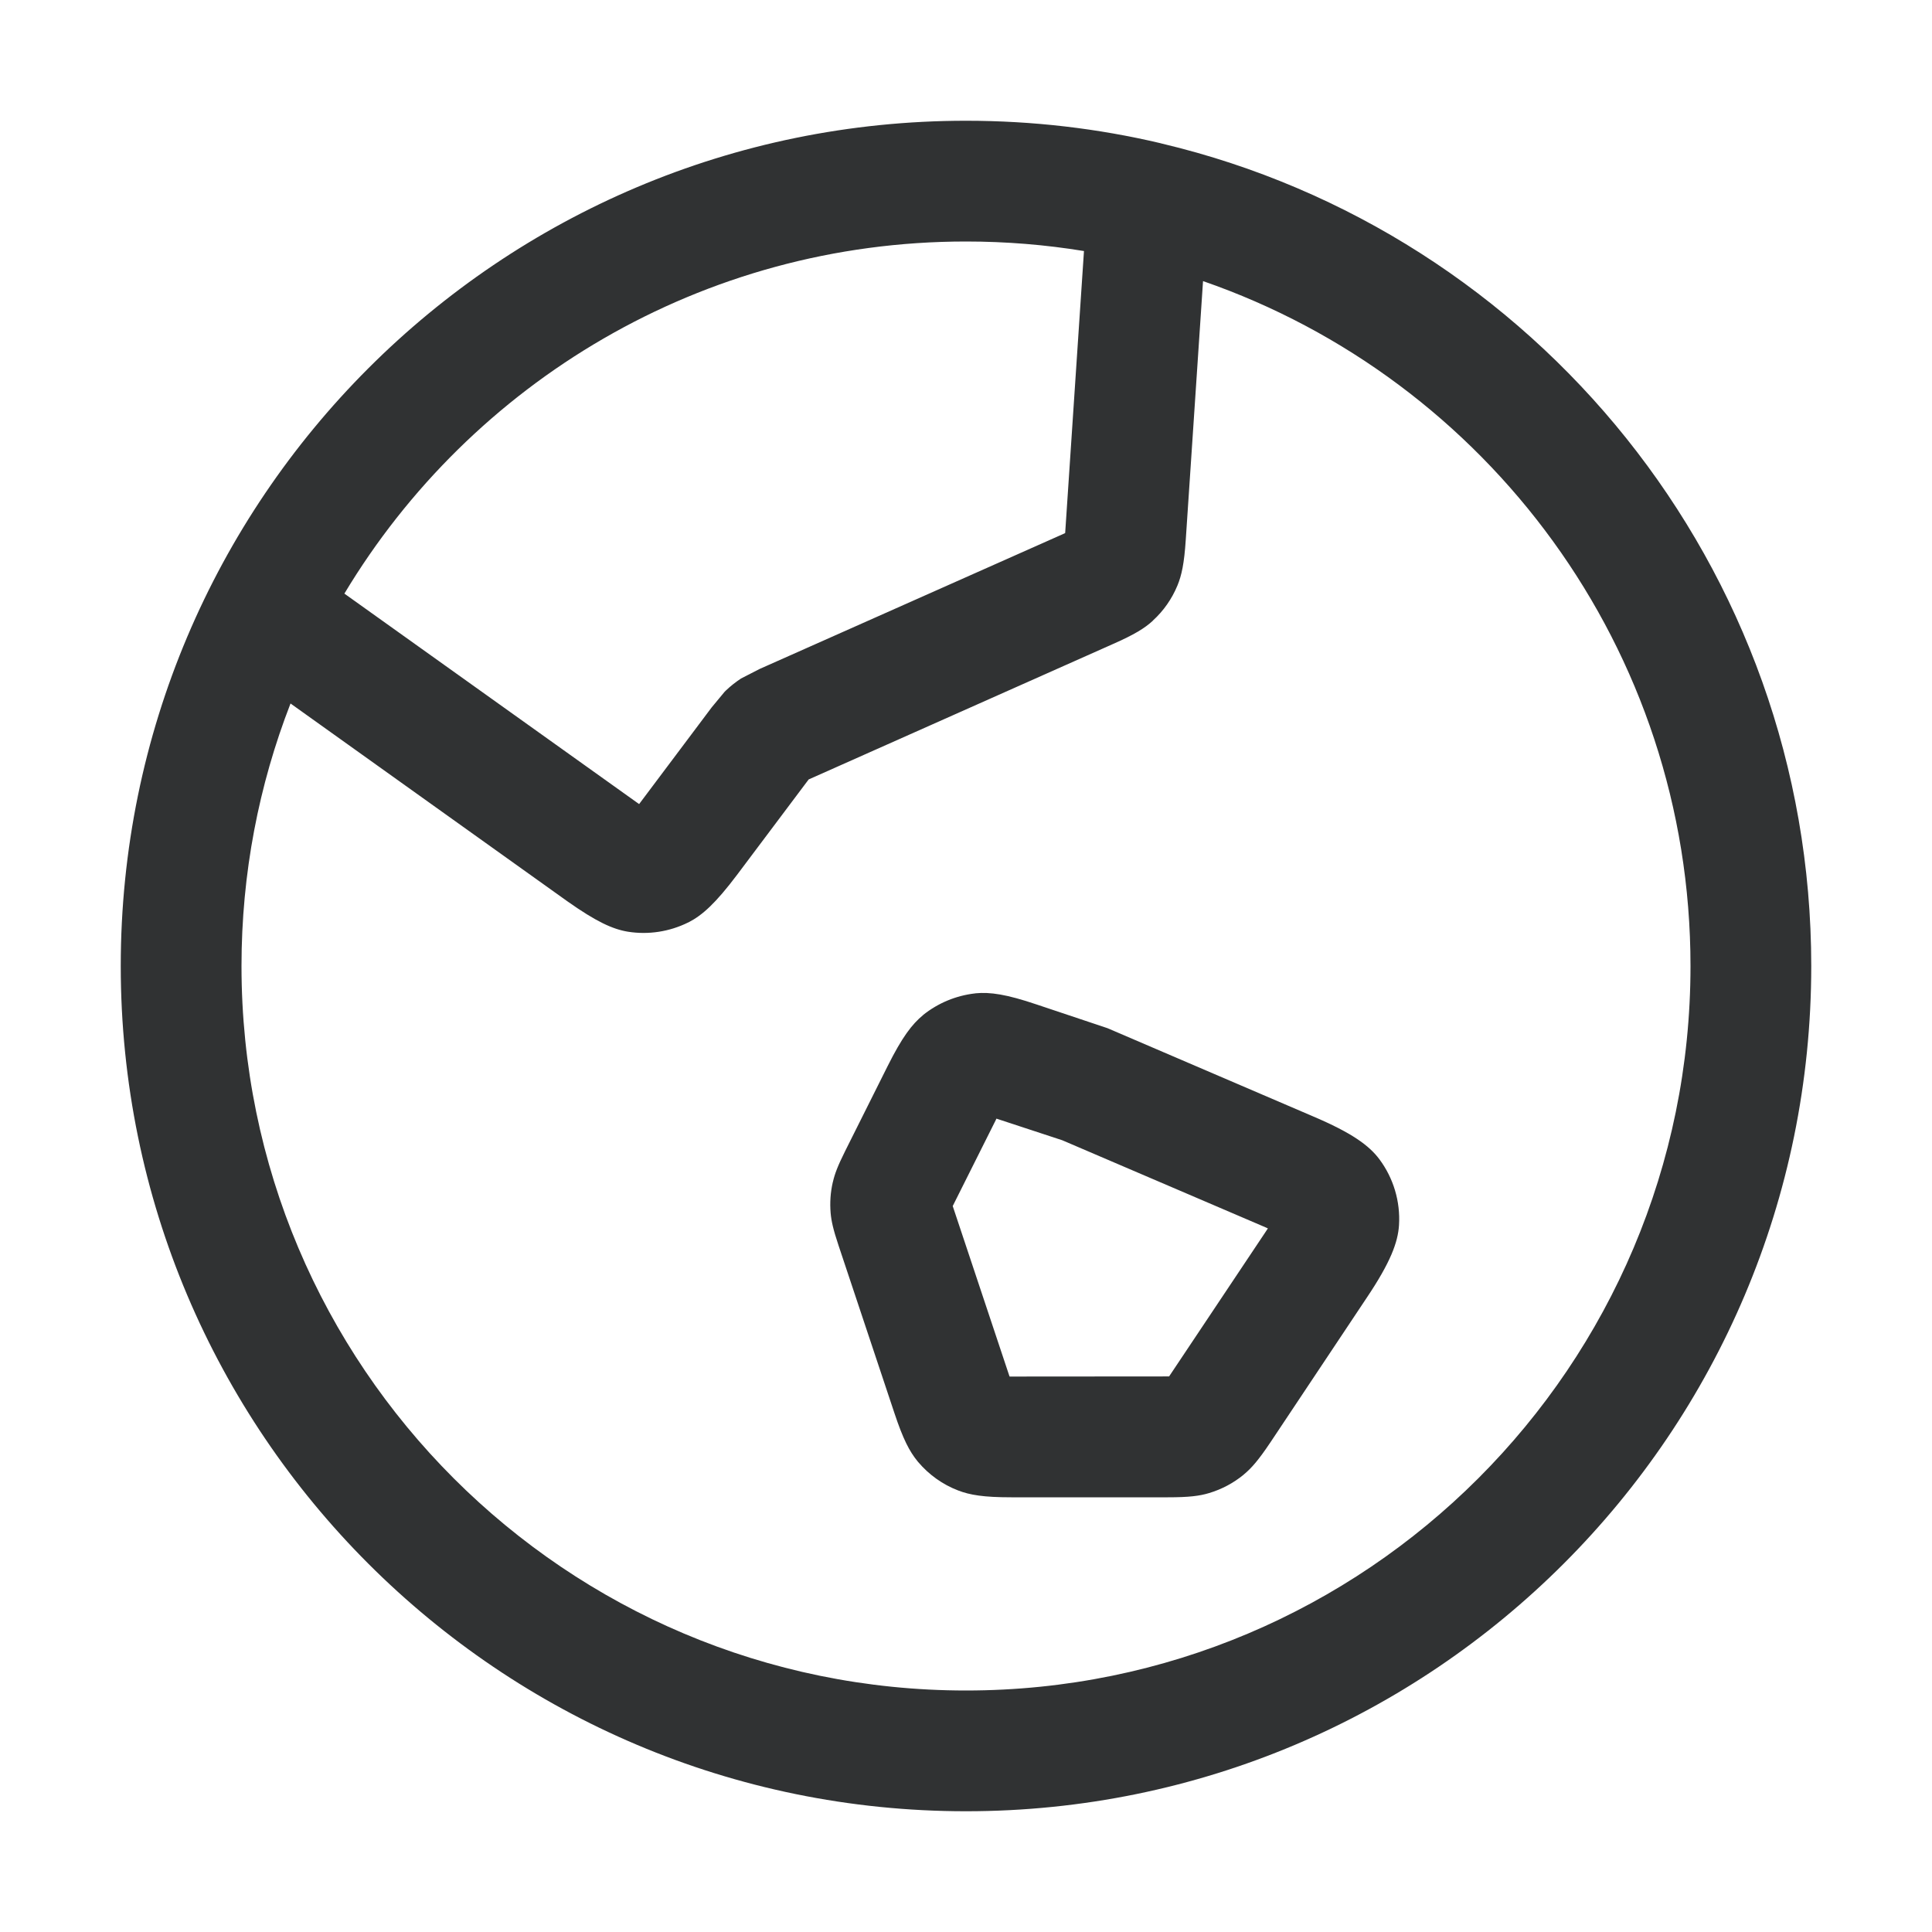 <svg width="16" height="16" viewBox="0 0 16 16" fill="none" xmlns="http://www.w3.org/2000/svg">
    <path fill-rule="evenodd" clip-rule="evenodd"
        d="M9.626 1.19L9.614 1.187L9.611 1.186C9.094 1.064 8.554 1 8 1C4.134 1 1 4.134 1 8C1 11.866 4.134 15 8 15C11.866 15 15 11.866 15 8C15 4.694 12.708 1.923 9.626 1.19ZM9.963 2.328L9.82 4.47C9.807 4.667 9.786 4.764 9.751 4.849C9.705 4.96 9.636 5.059 9.547 5.14V5.141C9.479 5.203 9.395 5.255 9.216 5.334L6.697 6.455L6.104 7.245C5.926 7.481 5.817 7.579 5.703 7.638L5.698 7.64C5.544 7.716 5.37 7.743 5.2 7.716C5.074 7.695 4.939 7.634 4.697 7.463L2.406 5.826C2.144 6.5 2 7.233 2 8C2 11.314 4.686 14 8 14C11.314 14 14 11.314 14 8C14 5.373 12.312 3.141 9.963 2.328ZM9.172 8.515L8.586 8.319C8.332 8.233 8.199 8.215 8.08 8.226C8.078 8.227 8.074 8.227 8.074 8.227C7.918 8.245 7.77 8.306 7.647 8.404L7.644 8.407C7.552 8.483 7.471 8.589 7.351 8.829L6.999 9.533C6.937 9.657 6.913 9.722 6.898 9.787L6.897 9.79C6.877 9.876 6.872 9.961 6.879 10.046C6.885 10.113 6.9 10.181 6.944 10.313L7.407 11.702C7.479 11.919 7.532 12.02 7.599 12.102C7.601 12.104 7.602 12.106 7.604 12.108C7.692 12.212 7.806 12.294 7.934 12.343C8.032 12.381 8.146 12.4 8.375 12.4H9.672C9.846 12.4 9.934 12.389 10.013 12.365C10.117 12.334 10.215 12.282 10.299 12.213L10.302 12.21C10.366 12.157 10.423 12.091 10.521 11.945L11.319 10.747C11.515 10.455 11.577 10.289 11.586 10.146C11.598 9.95 11.54 9.757 11.424 9.601C11.338 9.486 11.196 9.382 10.871 9.244L9.172 8.515ZM8.246 9.277L8.252 9.264L8.797 9.443L10.48 10.164L10.5 10.173L10.487 10.193L9.682 11.399L8.361 11.4L8.356 11.386L7.89 9.988L8.246 9.277ZM8.977 2.079C8.659 2.027 8.333 2 8 2C5.814 2 3.901 3.169 2.852 4.916L5.276 6.647L5.293 6.659L5.894 5.858L6.001 5.729C6.005 5.725 6.009 5.721 6.012 5.718C6.051 5.681 6.093 5.648 6.137 5.619L6.291 5.54L8.81 4.42L8.821 4.415L8.822 4.404L8.977 2.079Z"
        fill="#303233" />
</svg>
